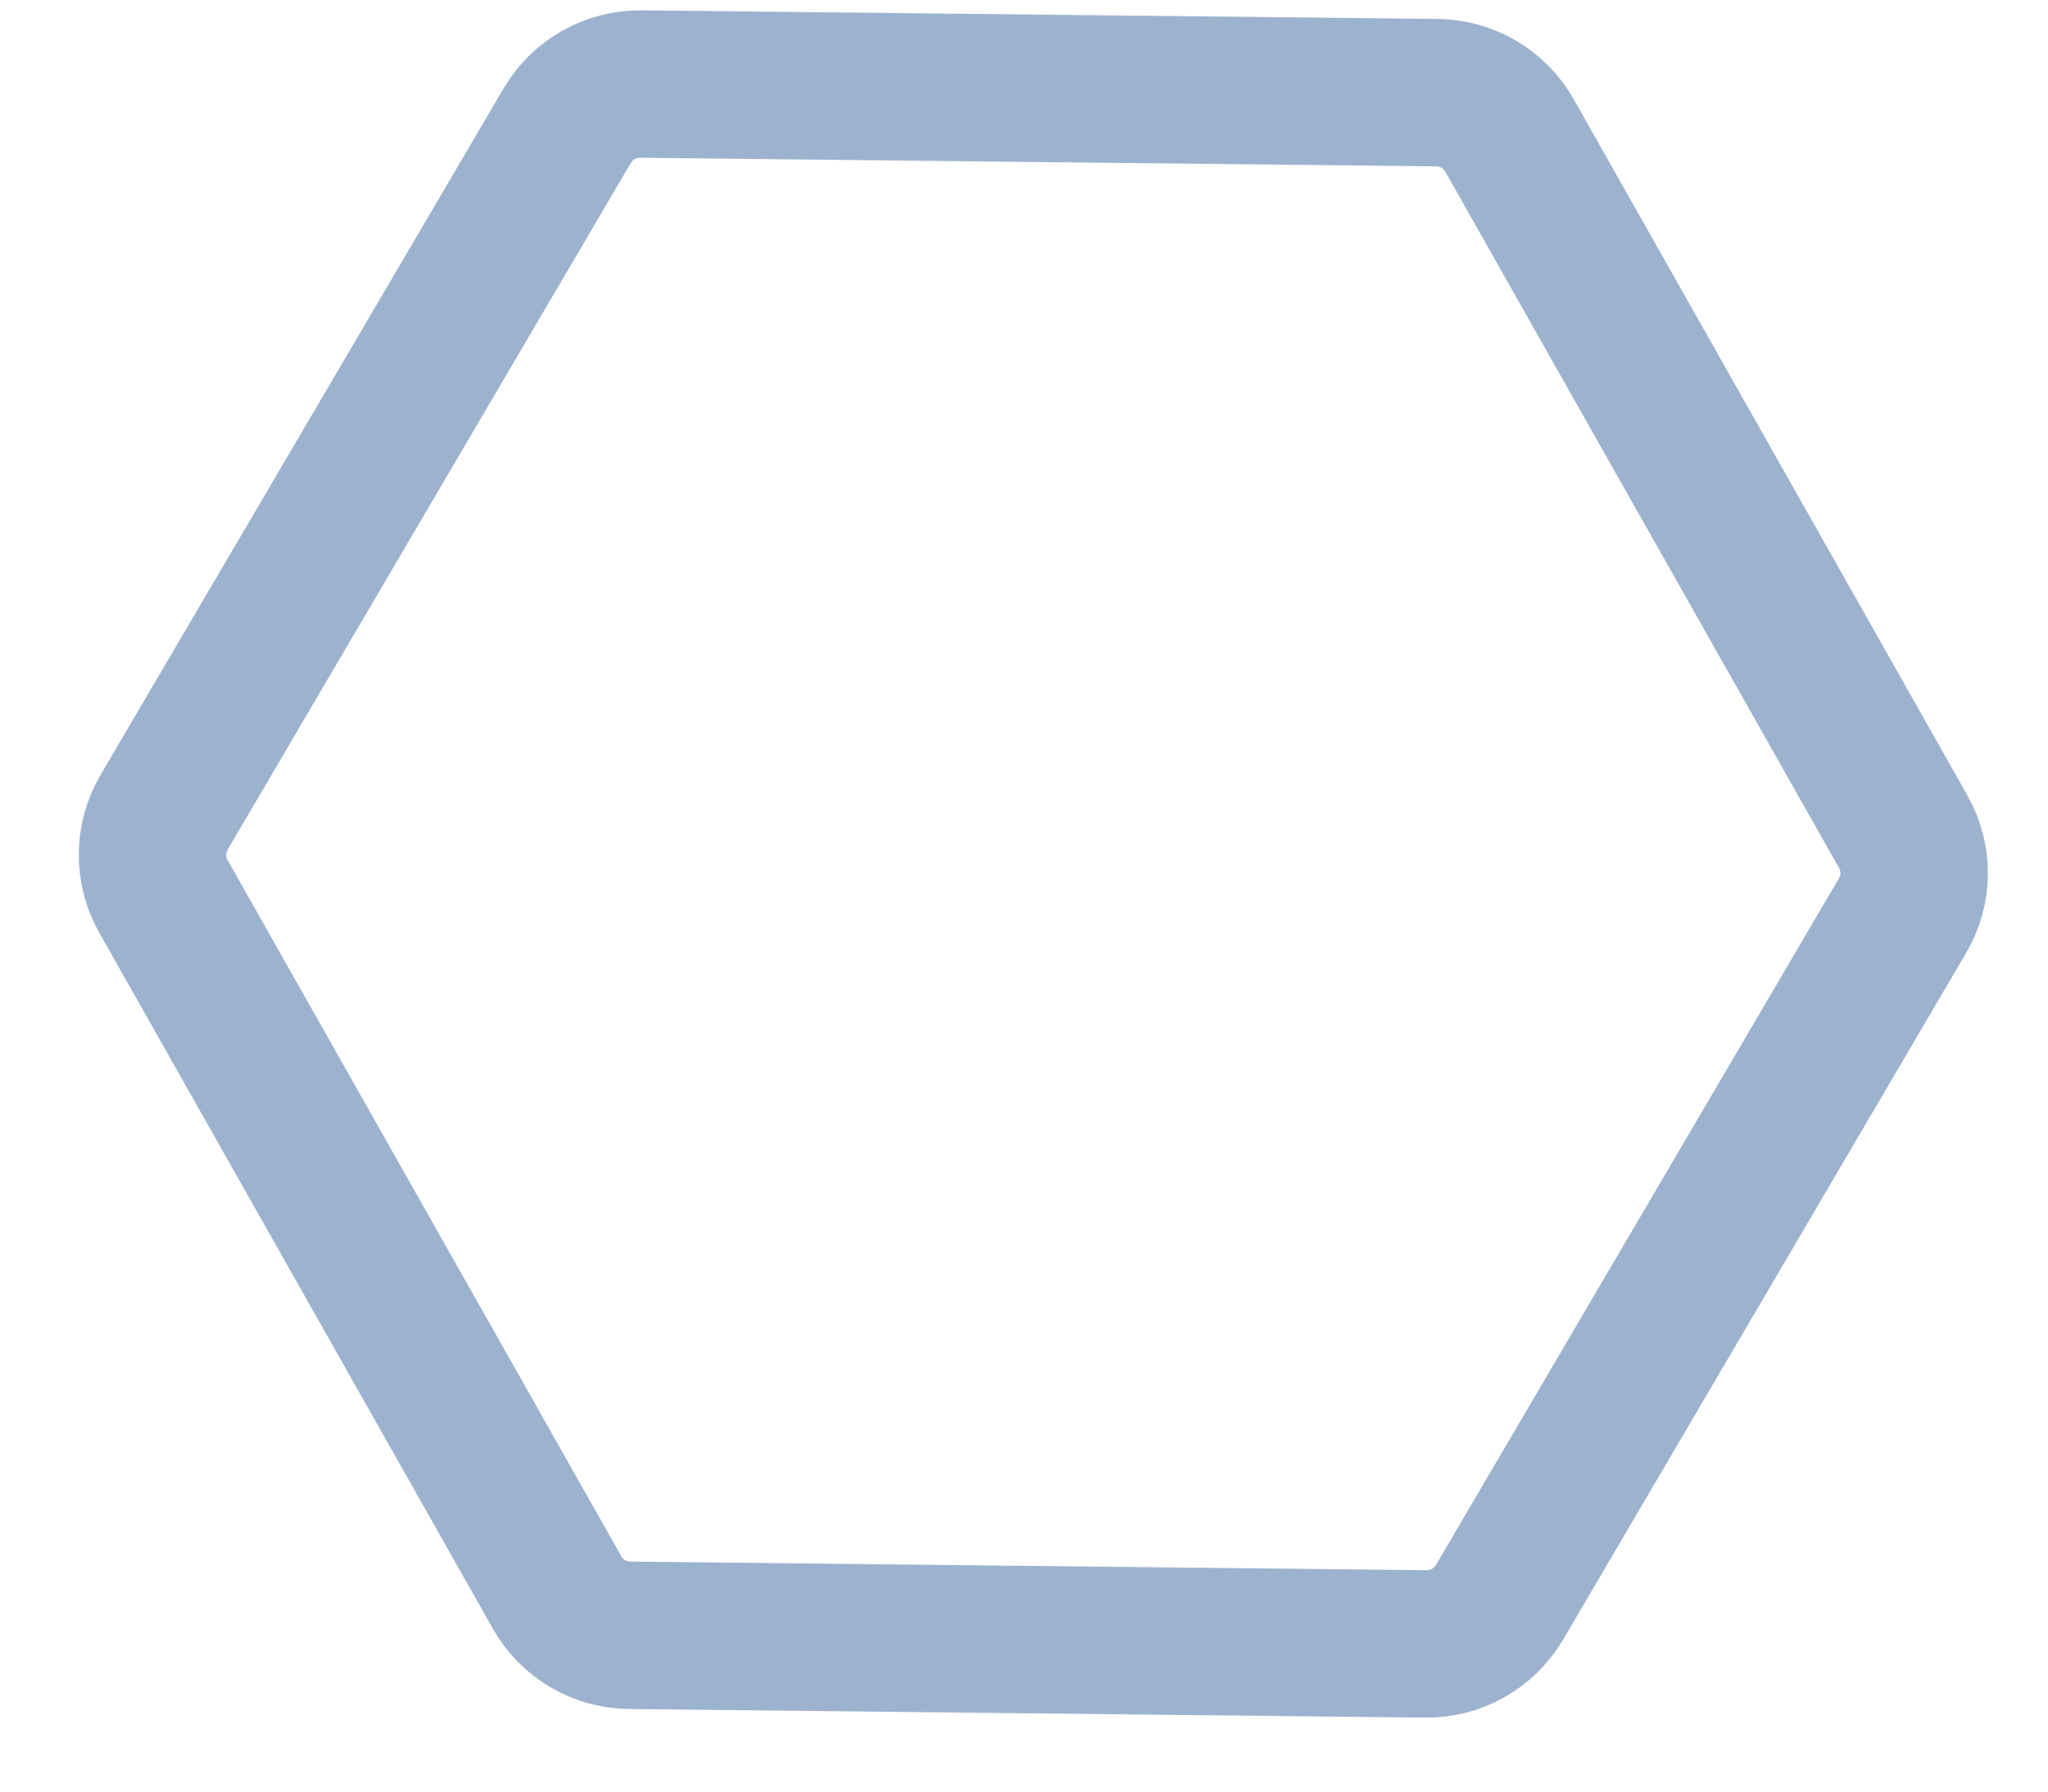 <svg width="24" height="21" viewBox="0 0 24 21" fill="none" xmlns="http://www.w3.org/2000/svg">
<path d="M7.509 0.985L16.84 1.086C17.192 1.09 17.516 1.281 17.689 1.587L22.303 9.748C22.477 10.054 22.474 10.43 22.295 10.733L17.572 18.782C17.392 19.087 17.064 19.273 16.709 19.269L7.378 19.168C7.026 19.165 6.703 18.974 6.529 18.667L1.915 10.507C1.742 10.2 1.745 9.825 1.923 9.521L6.647 1.473C6.826 1.168 7.155 0.982 7.509 0.985Z" stroke="#9DB2CE" stroke-width="1.728"/>
</svg>
